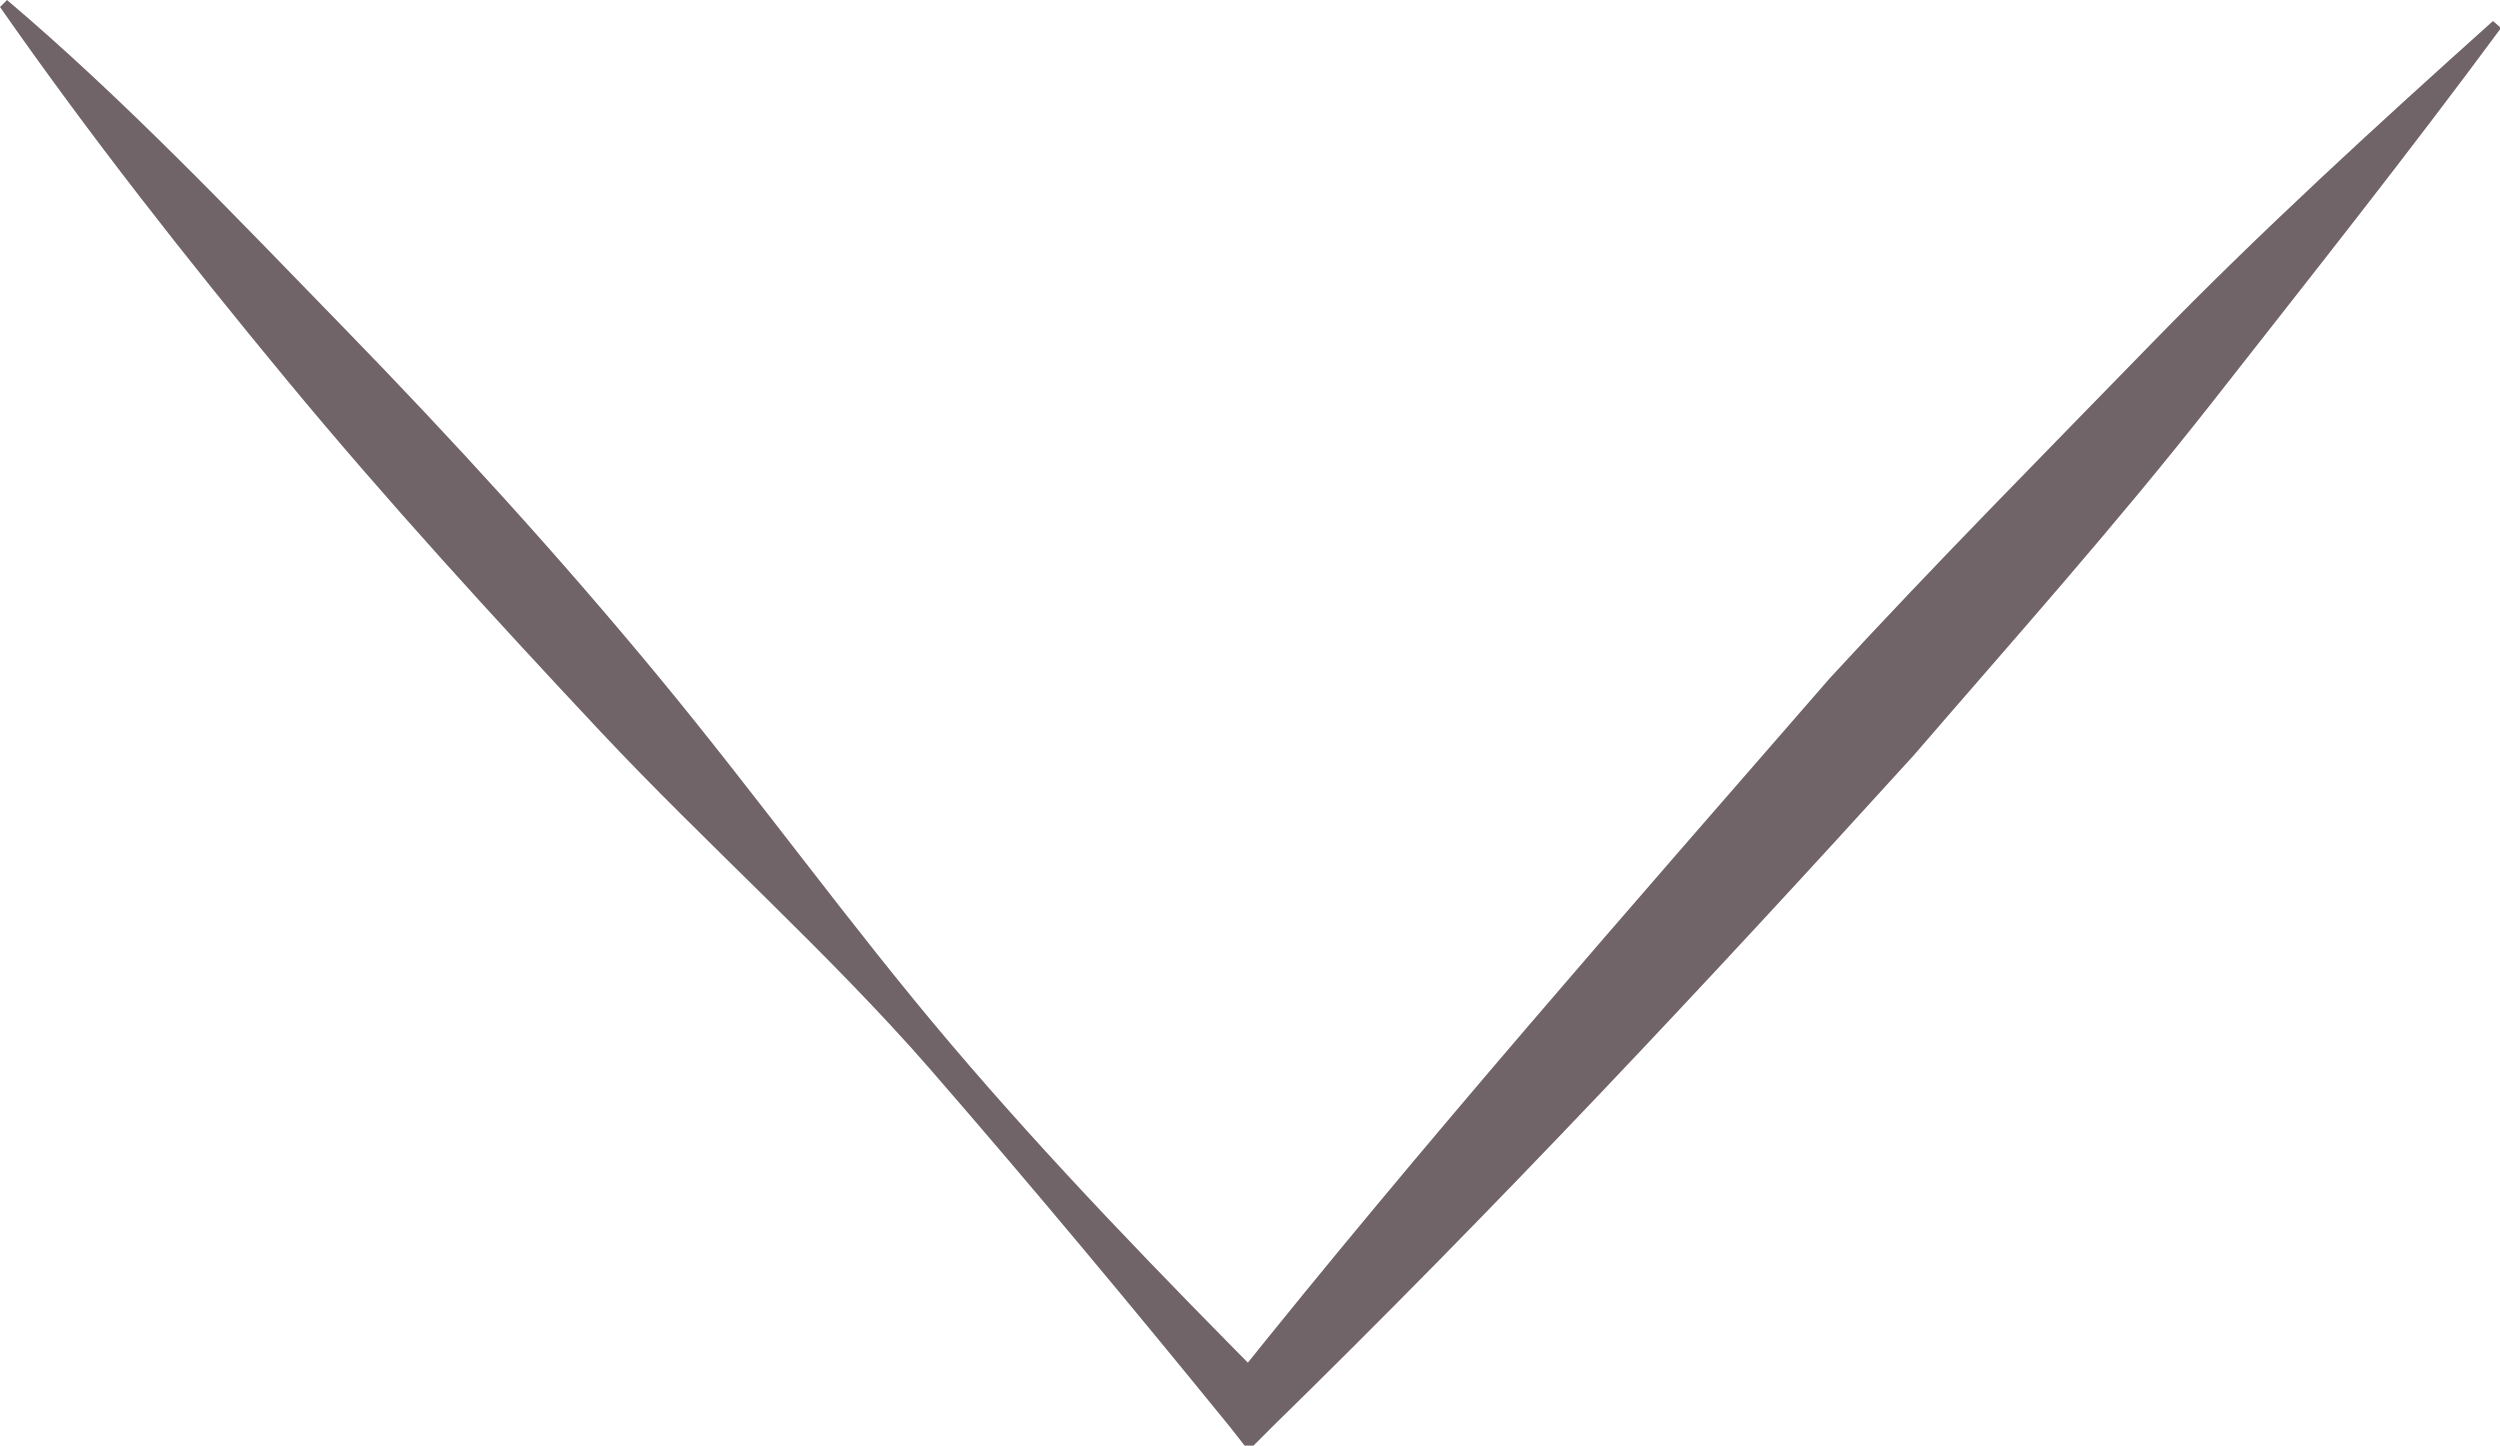 <svg xmlns="http://www.w3.org/2000/svg" viewBox="0 0 24.99 14.45"><defs><style>.cls-1{fill:#706468;}</style></defs><title>dropdownmenuicon</title><g id="Layer_2" data-name="Layer 2"><g id="vis"><path class="cls-1" d="M.07,0C1.25,1,2.35,2.16,3.44,3.28S5.58,5.55,6.58,6.76,8.49,9.24,9.5,10.43s2.1,2.31,3.2,3.42h-.41c1.94-2.43,4-4.77,6-7.07,1.05-1.14,2.14-2.24,3.22-3.35S23.76,1.25,24.92.21L25,.28C24.07,1.54,23.11,2.75,22.13,4s-2,2.39-3,3.55c-2.08,2.29-4.2,4.55-6.42,6.72l-.23.23-.18-.23c-1-1.23-2-2.43-3-3.58S7.05,8.43,6,7.31,3.86,5,2.86,3.79.9,1.36,0,.07Z"/></g></g></svg>